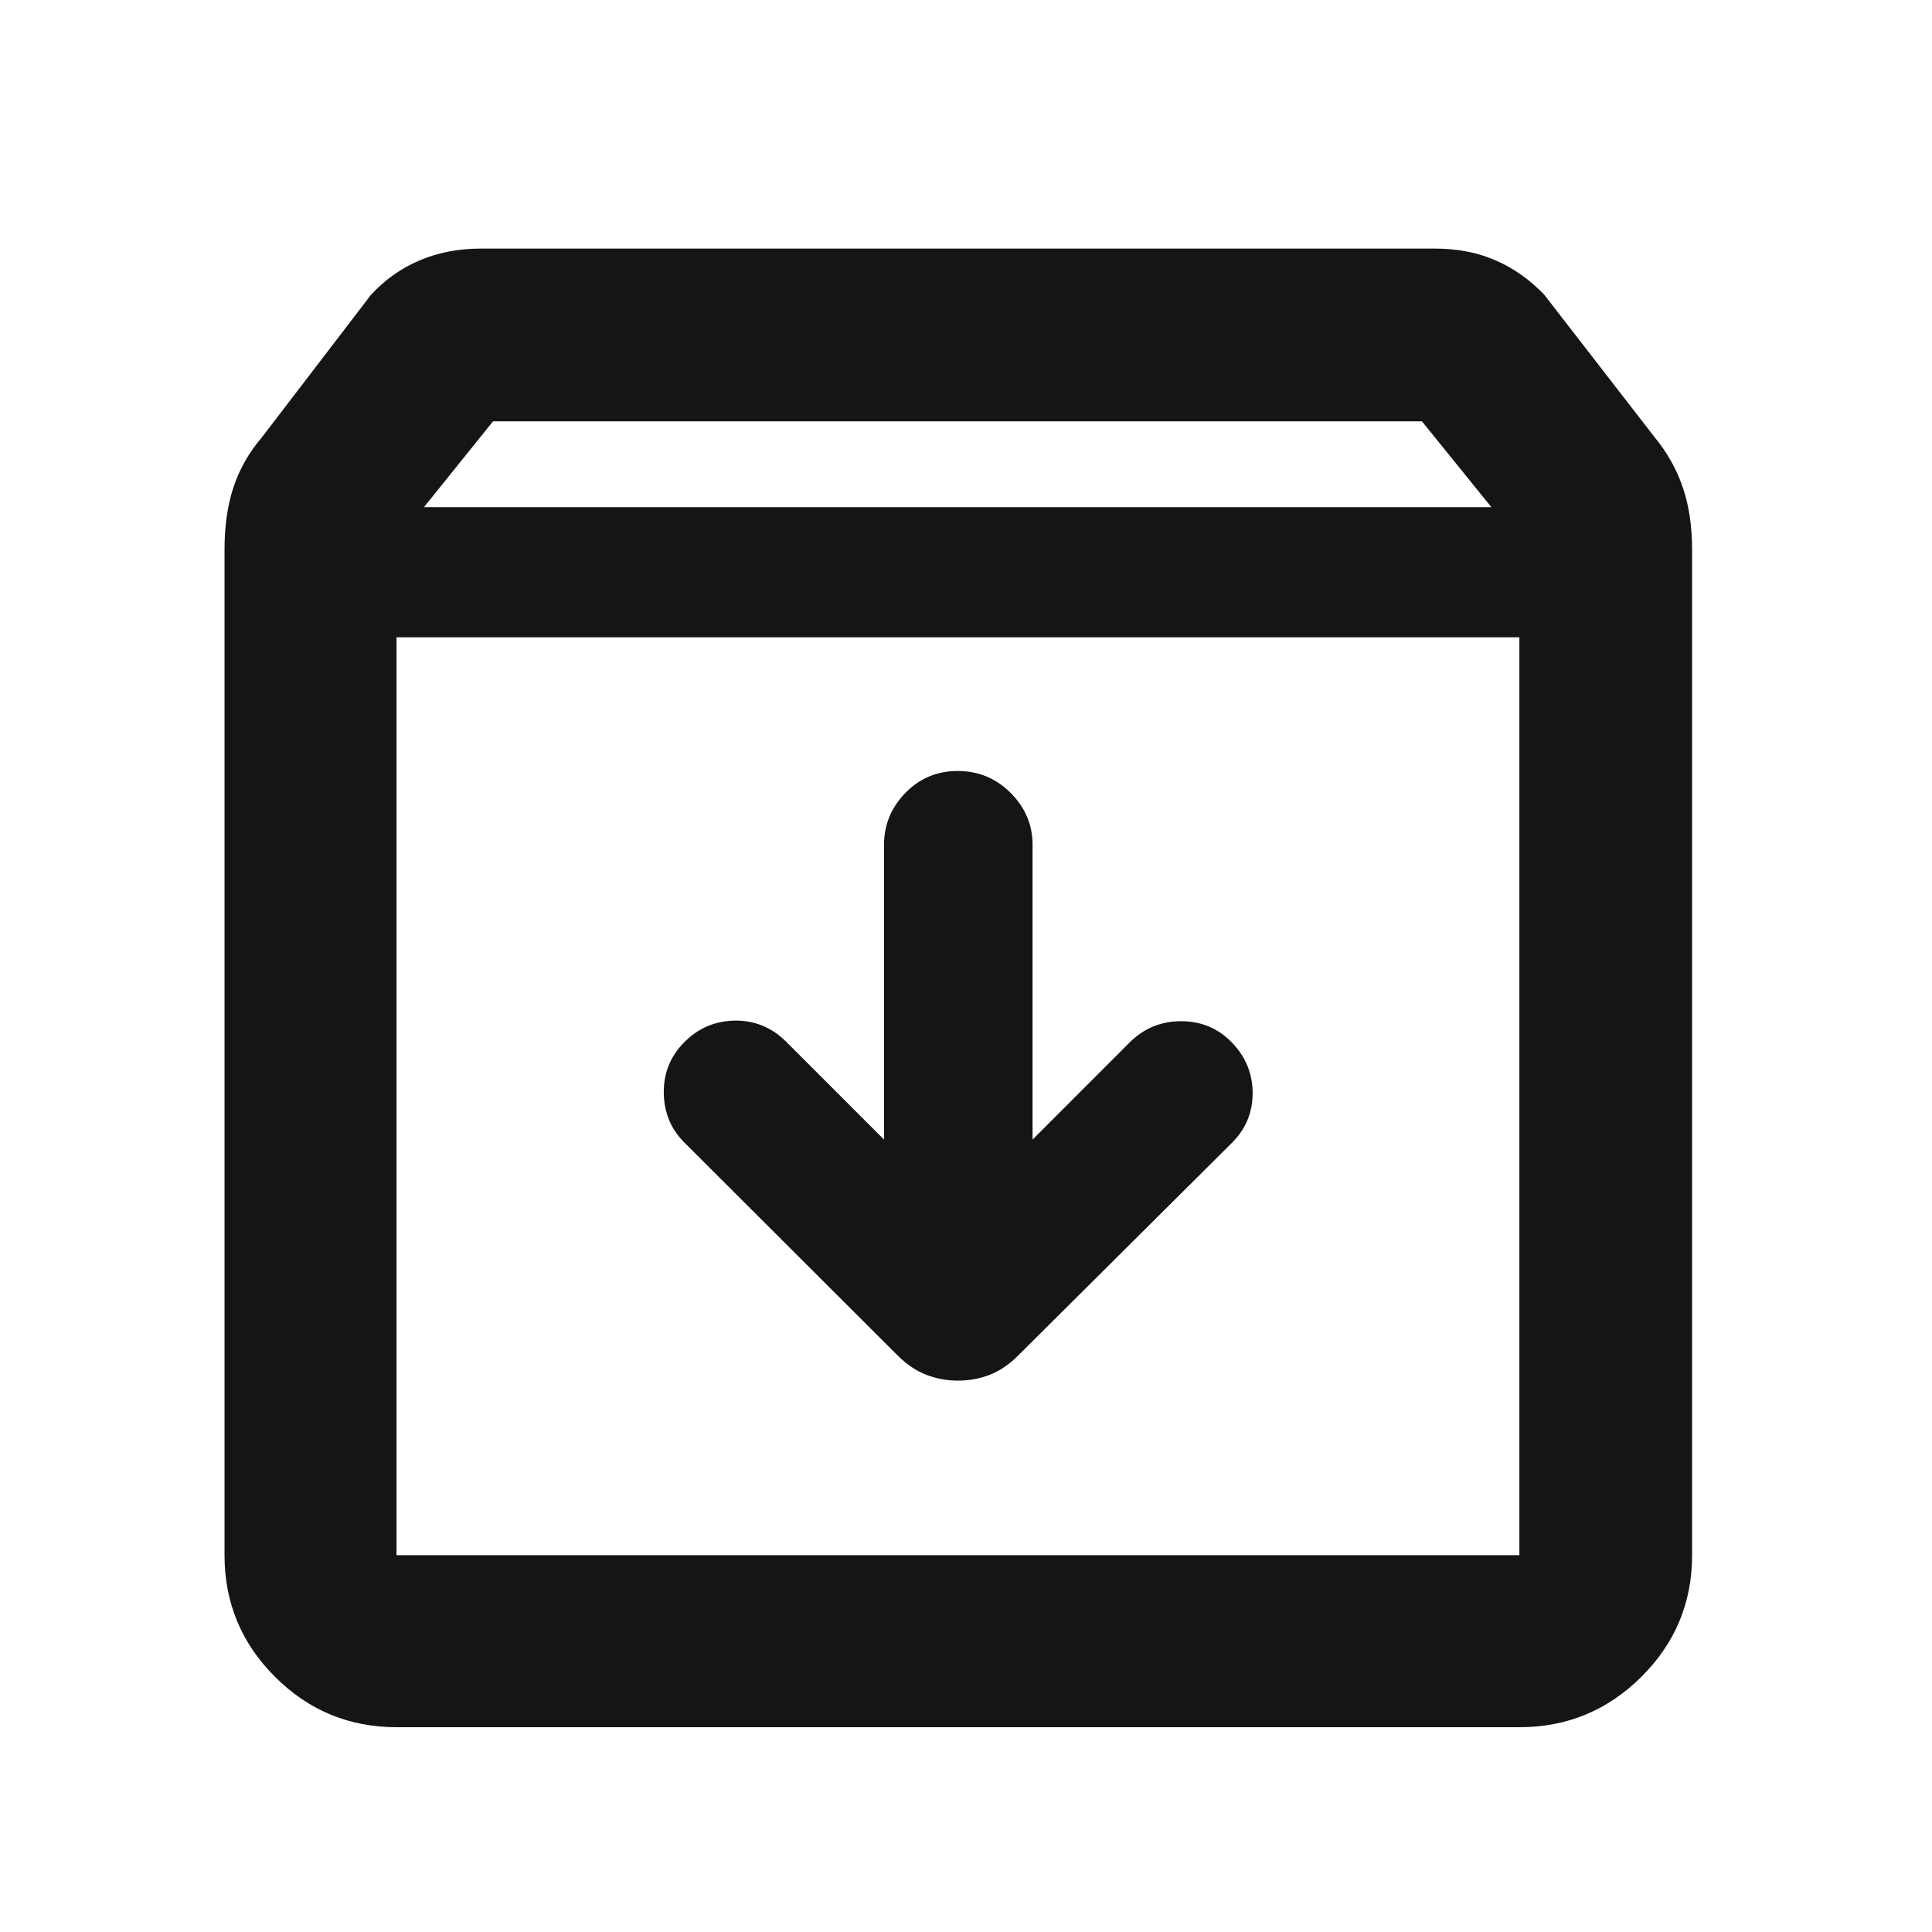 <svg width="33" height="33" viewBox="0 0 33 33" fill="none" xmlns="http://www.w3.org/2000/svg">
<mask id="mask0_63_550" style="mask-type:alpha" maskUnits="userSpaceOnUse" x="0" y="0" width="33" height="33">
<rect x="0.362" y="0.975" width="32" height="32" fill="#D9D9D9"/>
</mask>
<g mask="url(#mask0_63_550)">
<path d="M6.773 29.502C5.963 29.502 5.271 29.215 4.696 28.64C4.122 28.066 3.835 27.374 3.835 26.564V9.386C3.835 8.986 3.886 8.631 3.988 8.322C4.091 8.012 4.252 7.729 4.471 7.473L6.338 5.034C6.575 4.778 6.851 4.582 7.166 4.448C7.482 4.313 7.831 4.246 8.215 4.246H24.509C24.893 4.246 25.239 4.313 25.547 4.448C25.855 4.582 26.132 4.778 26.377 5.034L28.266 7.473C28.477 7.729 28.636 8.012 28.742 8.322C28.849 8.631 28.902 8.986 28.902 9.386V26.564C28.902 27.374 28.614 28.066 28.037 28.64C27.46 29.215 26.765 29.502 25.952 29.502H6.773ZM7.241 8.663H25.474L24.288 7.197H8.421L7.241 8.663ZM6.773 26.564H25.952V10.886H6.773V26.564ZM16.365 23.582C16.556 23.582 16.736 23.549 16.907 23.482C17.078 23.415 17.239 23.305 17.391 23.153L21.038 19.525C21.277 19.289 21.396 19.005 21.396 18.672C21.396 18.34 21.278 18.052 21.043 17.808C20.807 17.564 20.518 17.443 20.174 17.443C19.831 17.443 19.538 17.564 19.296 17.805L17.637 19.465V14.431C17.637 14.089 17.512 13.793 17.263 13.544C17.013 13.294 16.712 13.169 16.358 13.169C16.005 13.169 15.707 13.294 15.464 13.544C15.222 13.793 15.1 14.089 15.1 14.431V19.465L13.422 17.787C13.175 17.545 12.883 17.427 12.546 17.433C12.21 17.439 11.923 17.563 11.685 17.805C11.447 18.046 11.332 18.336 11.338 18.675C11.344 19.014 11.466 19.299 11.704 19.53L15.333 23.153C15.485 23.305 15.648 23.415 15.82 23.482C15.993 23.549 16.175 23.582 16.365 23.582Z" fill="#151515"/>
</g>
</svg>
